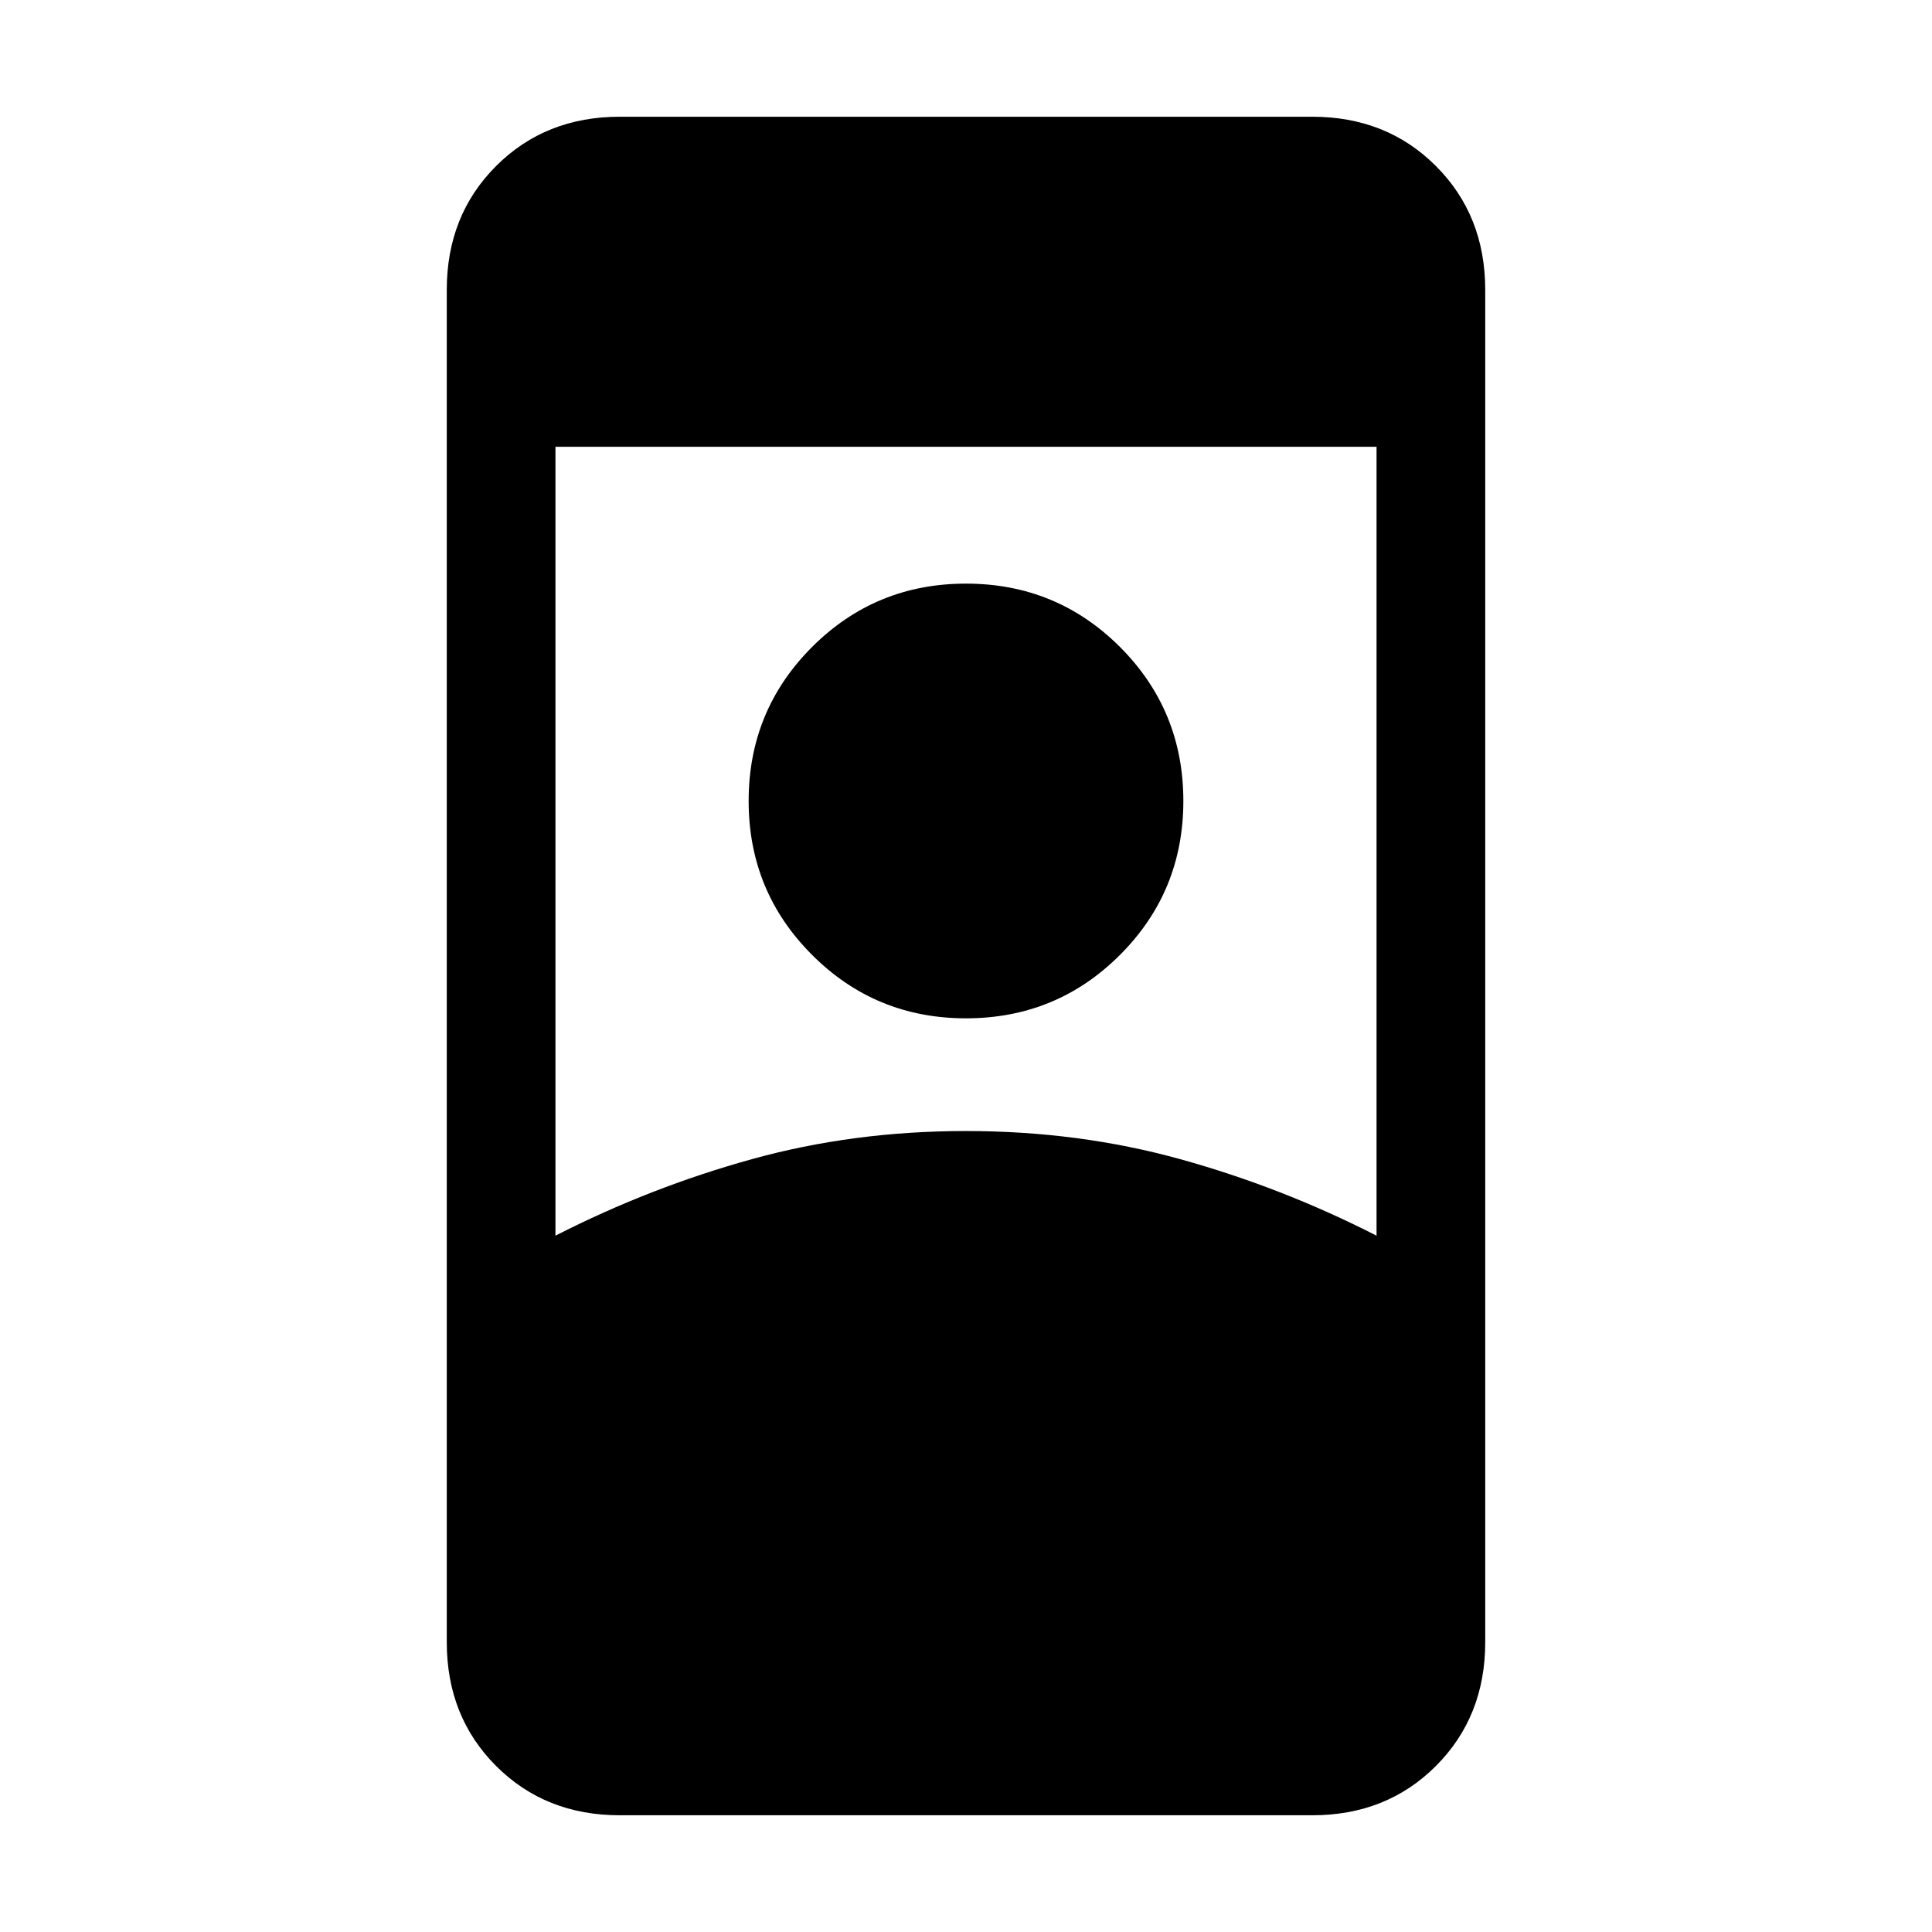 <svg xmlns="http://www.w3.org/2000/svg" height="24" width="24"><path d="M7.7 22.55Q6.775 22.55 6.163 21.938Q5.55 21.325 5.55 20.4V3.6Q5.55 2.675 6.163 2.062Q6.775 1.45 7.7 1.45H16.3Q17.225 1.45 17.837 2.062Q18.45 2.675 18.45 3.6V20.4Q18.45 21.325 17.837 21.938Q17.225 22.55 16.3 22.55ZM6.9 15.35Q8.075 14.75 9.338 14.4Q10.6 14.05 12 14.05Q13.4 14.05 14.663 14.4Q15.925 14.75 17.1 15.35V5.55H6.9ZM12 12.65Q13.125 12.65 13.913 11.862Q14.7 11.075 14.7 9.95Q14.7 8.825 13.913 8.037Q13.125 7.25 12 7.25Q10.875 7.25 10.088 8.037Q9.3 8.825 9.3 9.95Q9.3 11.075 10.088 11.862Q10.875 12.65 12 12.65Z"/></svg>